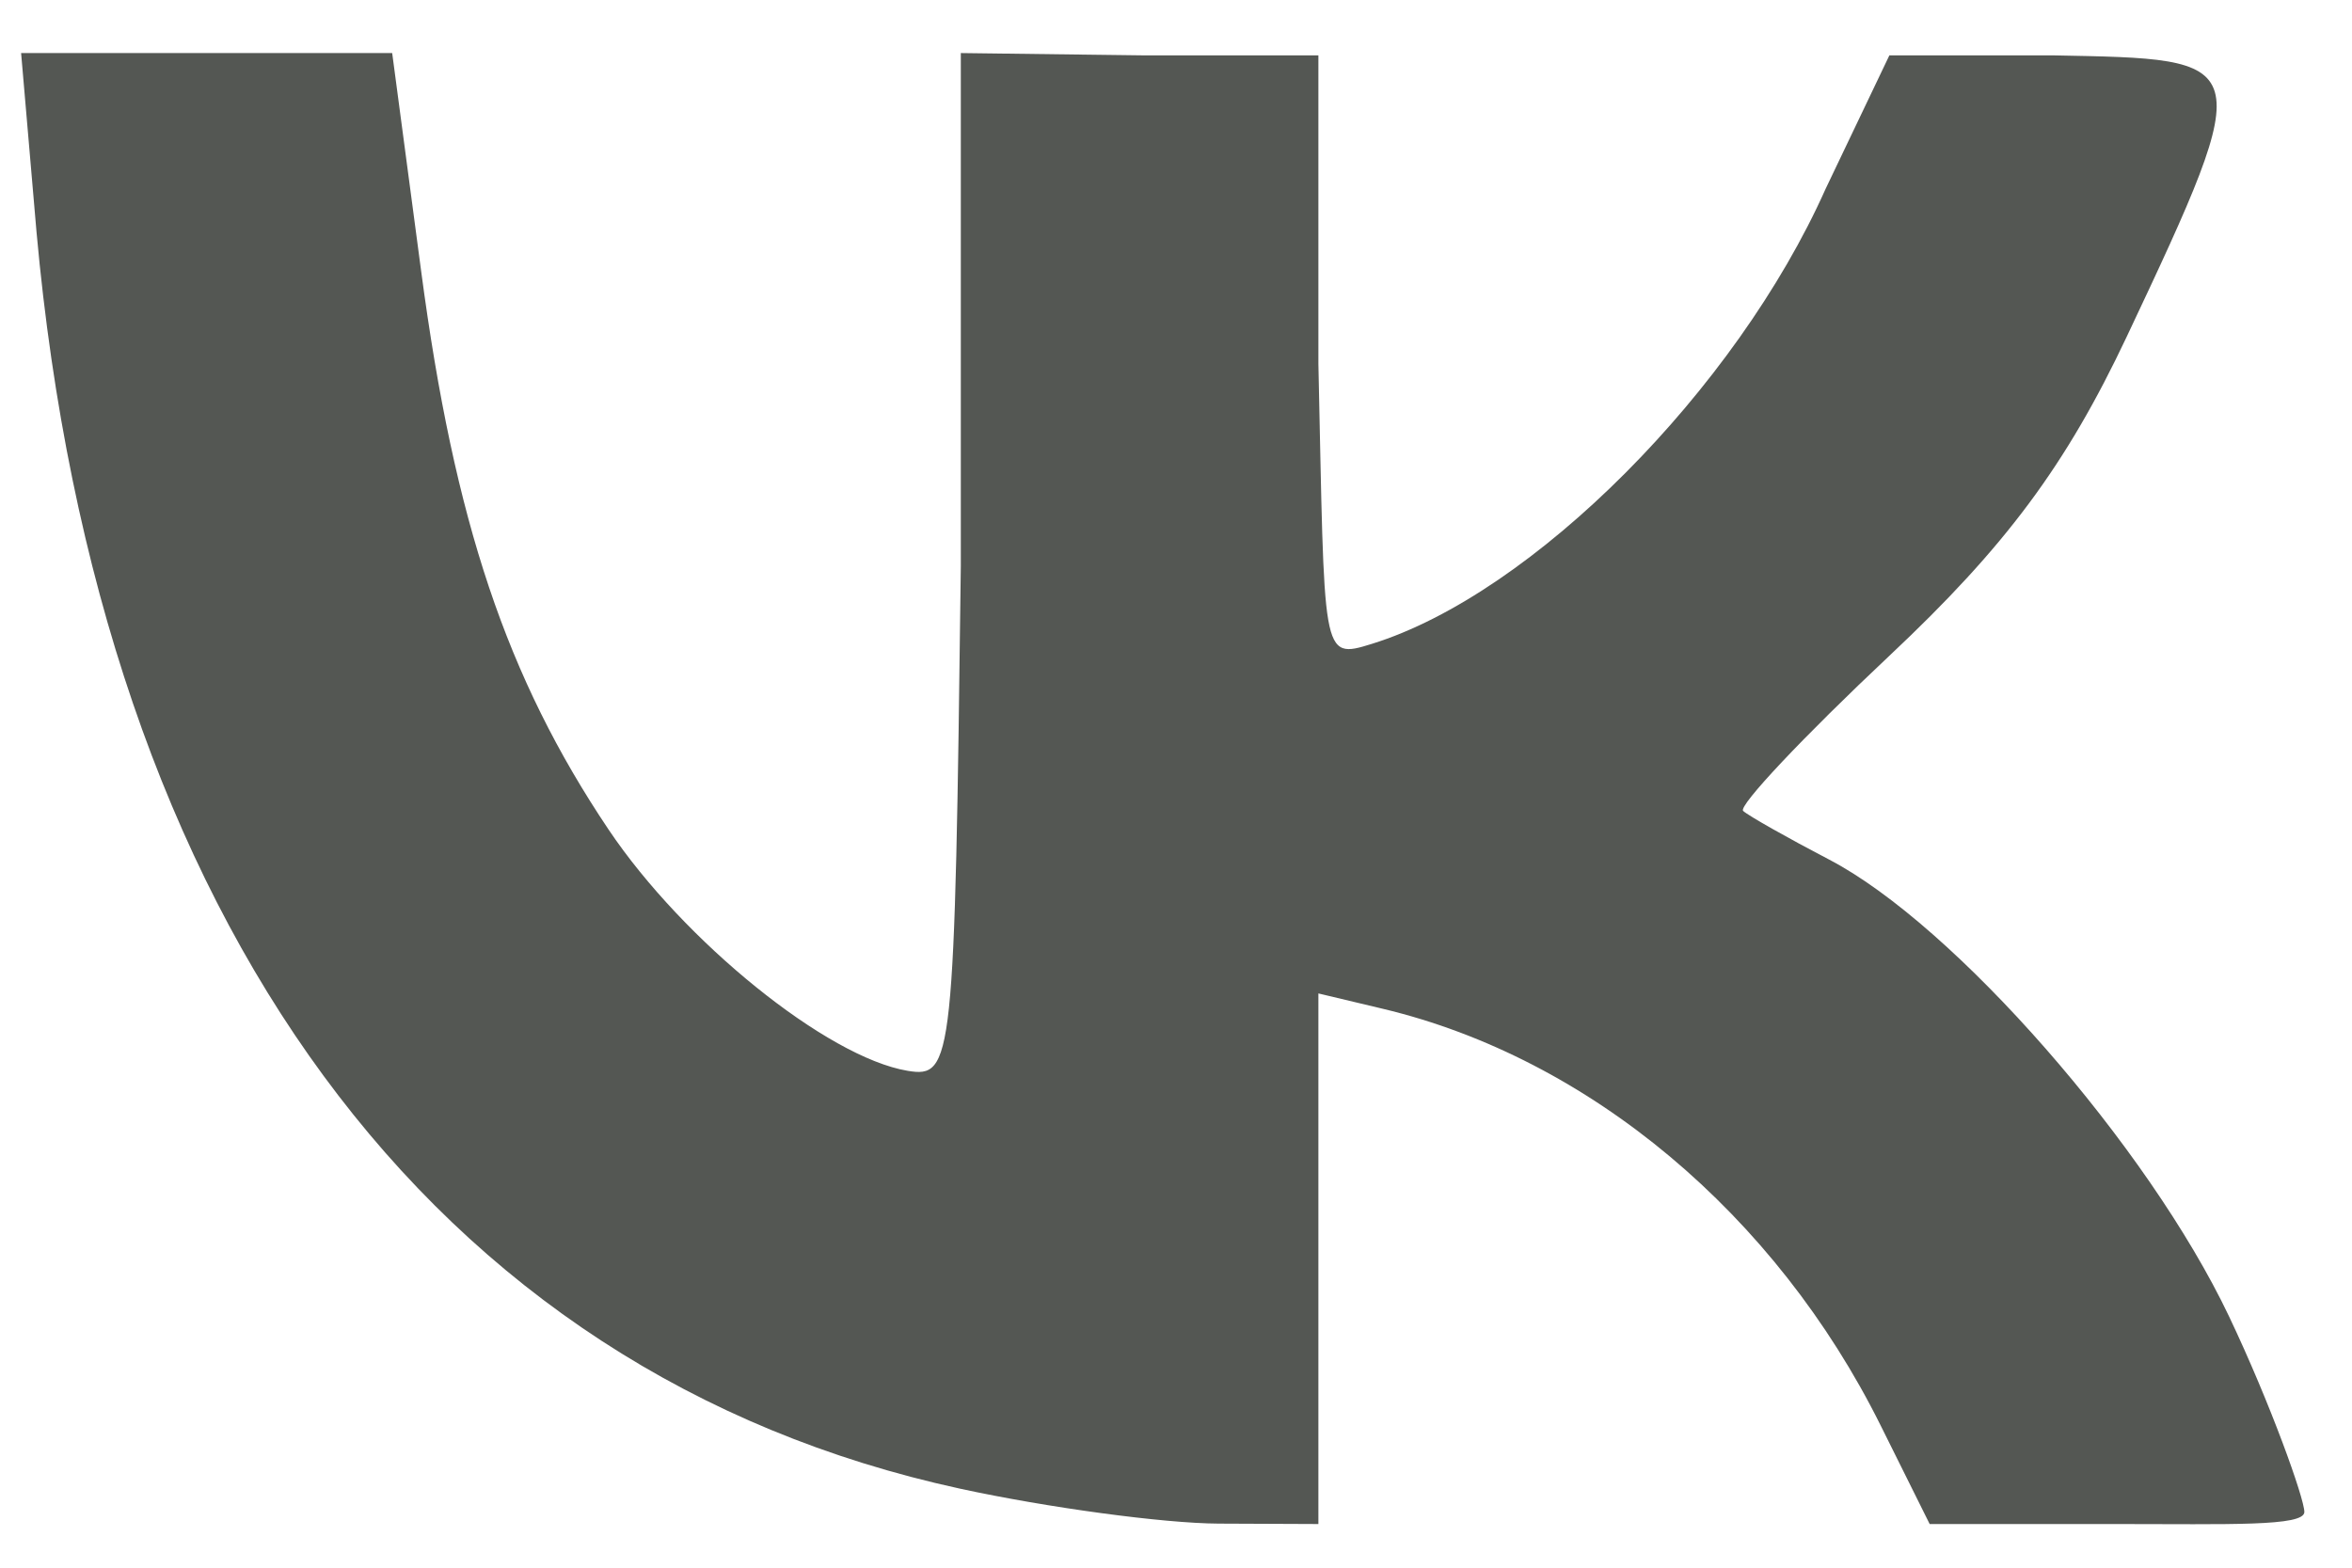 <svg width="39" height="26" viewBox="0 0 39 26" fill="none" xmlns="http://www.w3.org/2000/svg">
<path fill-rule="evenodd" clip-rule="evenodd" d="M0.606 3.853C1.641 15.278 7.157 22.785 15.917 24.689C17.366 25.004 19.296 25.265 20.206 25.269L21.861 25.276V20.875V16.476L22.931 16.731C26.348 17.546 29.441 20.136 31.183 23.639L31.997 25.276H35.103C36.957 25.276 38.21 25.319 38.21 25.076C38.21 24.852 37.648 23.277 36.961 21.832C35.62 19.012 32.405 15.338 30.33 14.256C29.633 13.892 28.991 13.529 28.904 13.449C28.817 13.37 29.908 12.212 31.329 10.876C33.254 9.067 34.258 7.718 35.266 5.581C37.468 0.918 37.367 0.983 34.034 0.918H31.329L30.273 3.129C28.783 6.468 25.41 9.852 22.749 10.678C21.893 10.944 21.969 10.9 21.861 6.032V0.918H18.941L15.932 0.88V9.386C15.83 17.636 15.804 17.884 15.049 17.759C13.717 17.537 11.337 15.615 10.089 13.755C8.4 11.236 7.535 8.659 6.983 4.494L6.503 0.88H3.426H0.35L0.606 3.853Z" fill="#545753"/>
</svg>
